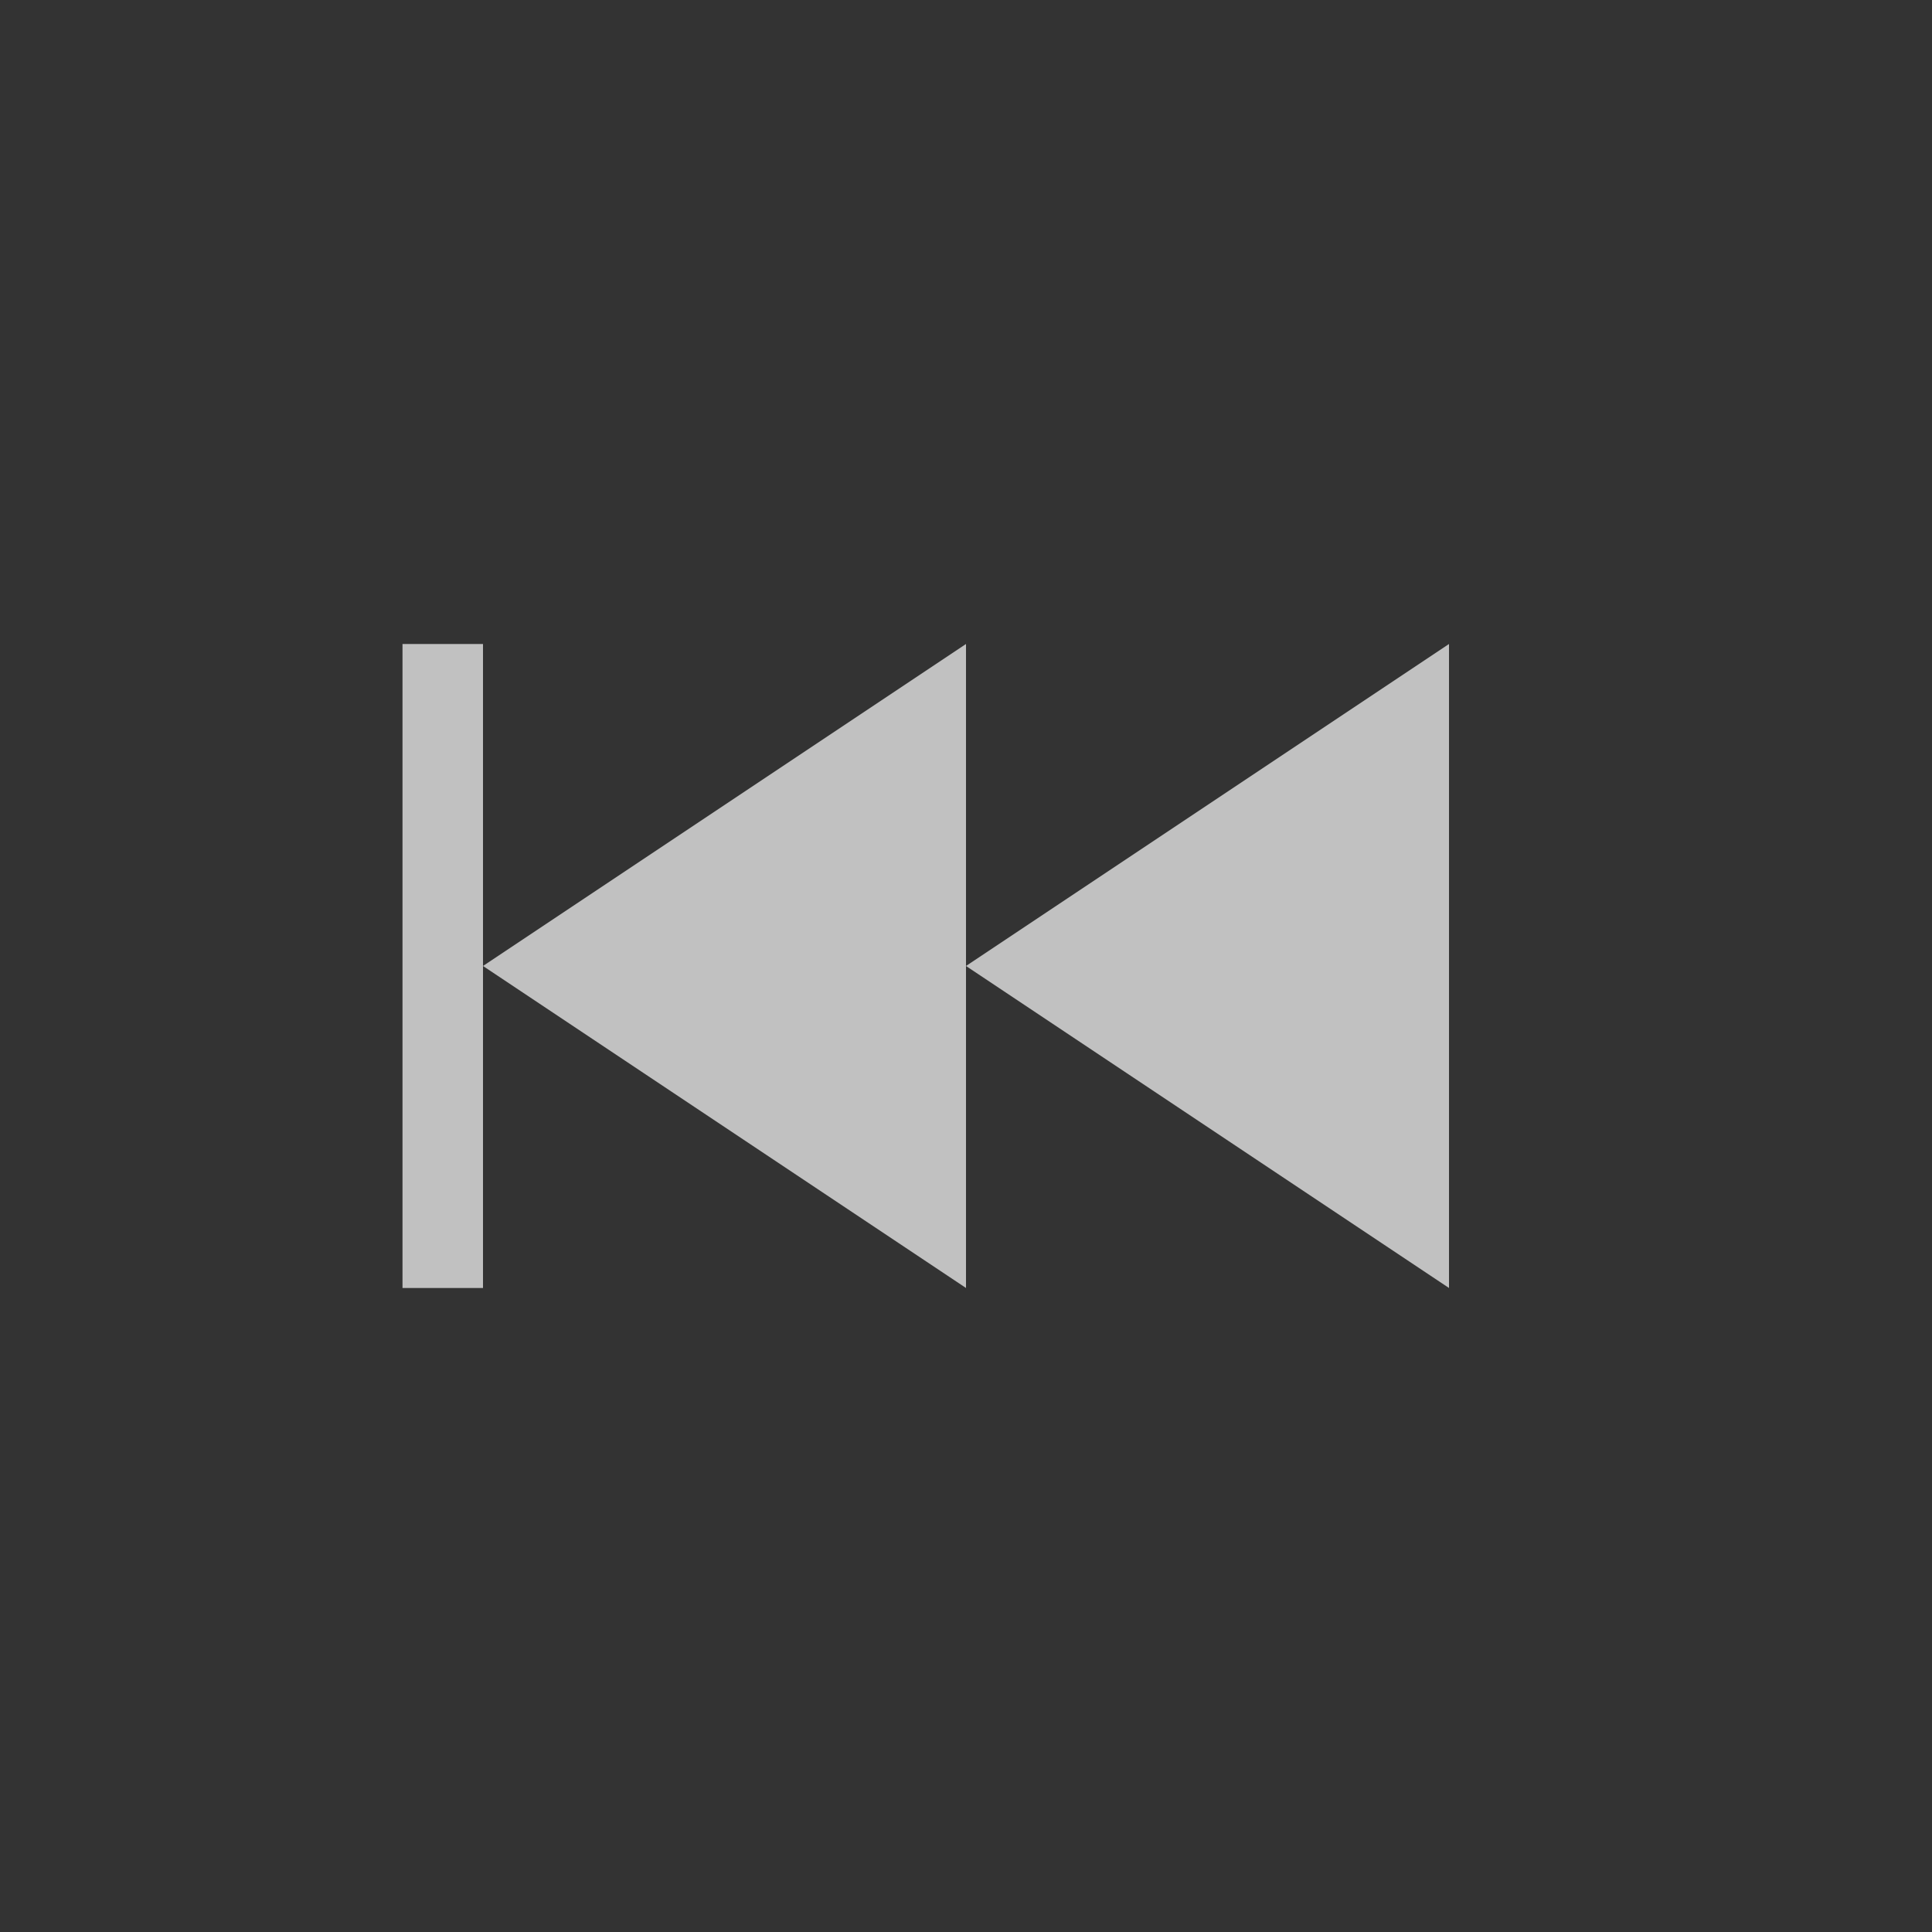 <svg xmlns="http://www.w3.org/2000/svg" width="24" height="24">
    <rect width="100%" height="100%" fill="#333333" stroke="none"/>
    <g fill="#fdfdfd" opacity=".7">
        <path fill-rule="evenodd" d="M1 4h1v8H1z" style="paint-order:stroke fill markers" transform="translate(4 4)"/>
        <path d="M18 8v8l-6-4 5.4-3.6zM12 8v8l-6-4 5.4-3.6z"/>
    </g>
</svg>
